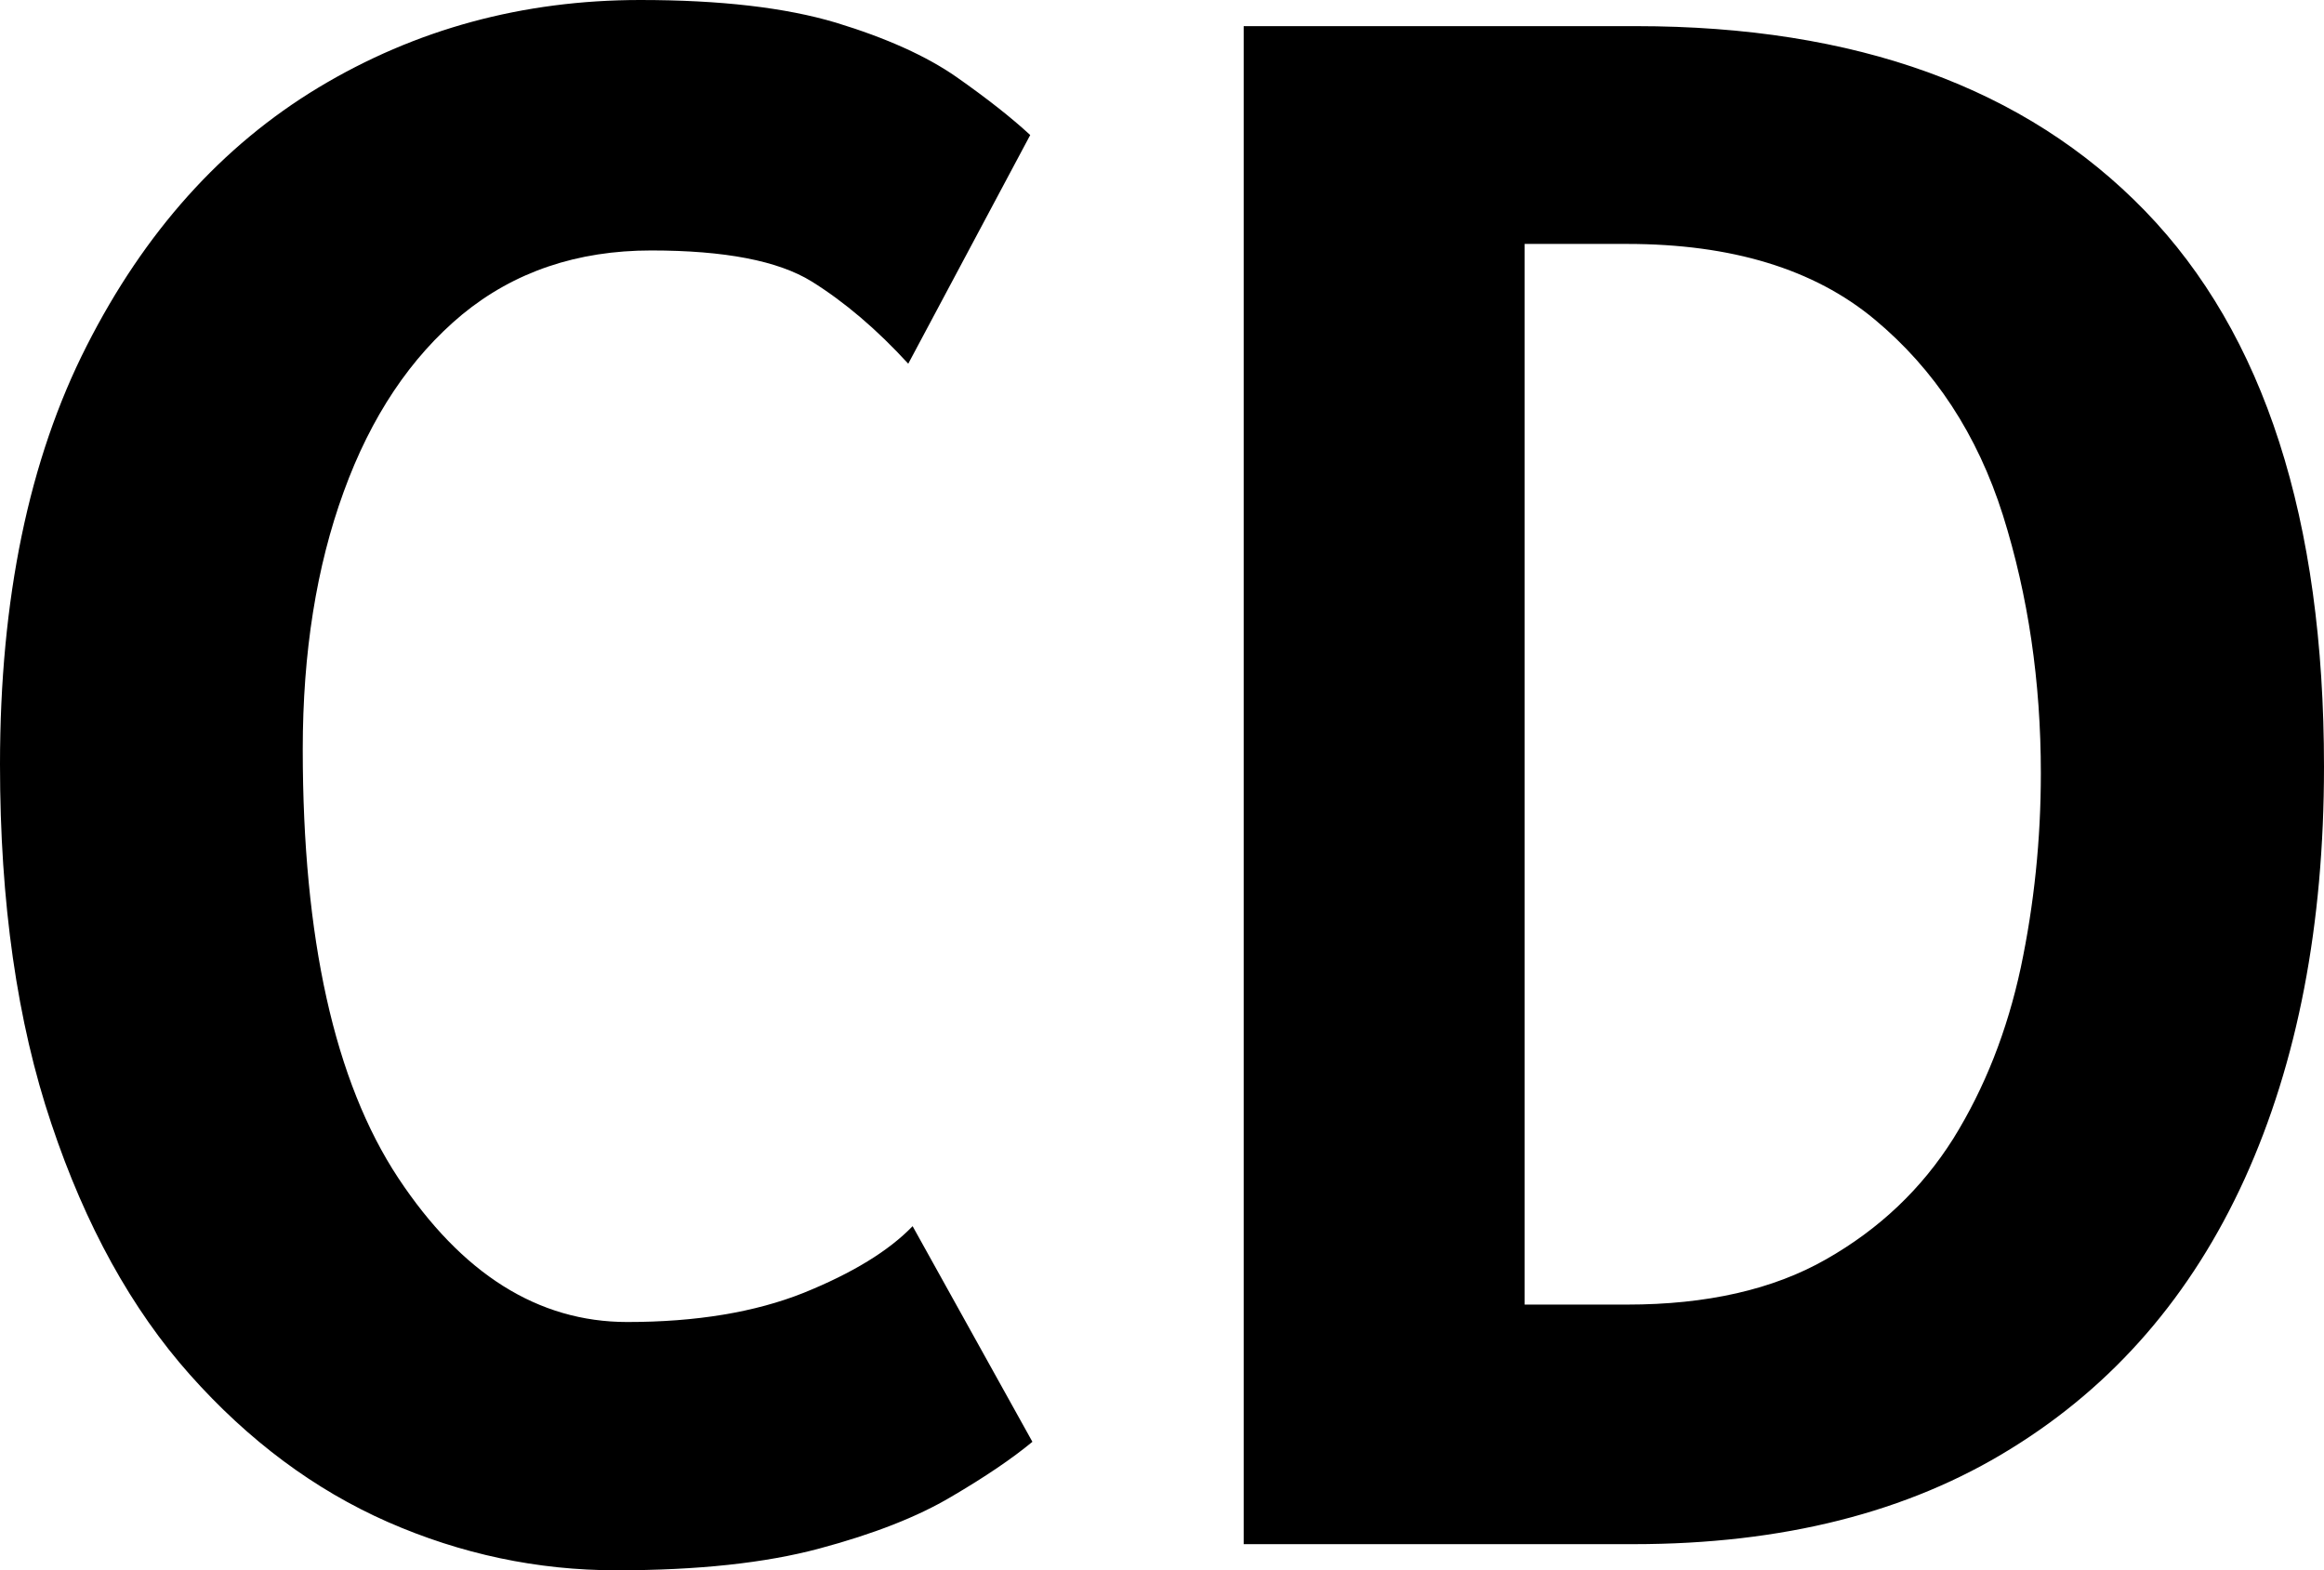 <svg xmlns="http://www.w3.org/2000/svg" viewBox="0 14.55 53.35 36.05" data-asc="1" width="53.35" height="36.05"><defs/><g fill="#000000"><g transform="translate(0, 0)"><path d="M14.15 50.60Q11.43 50.60 8.90 49.49Q6.38 48.38 4.36 46.11Q2.35 43.85 1.18 40.35Q0 36.85 0 32.10Q0 26.40 1.99 22.49Q3.98 18.57 7.31 16.56Q10.65 14.55 14.70 14.55Q17.45 14.55 19.19 15.07Q20.93 15.60 21.96 16.32Q23 17.05 23.65 17.65L20.85 22.90Q19.77 21.72 18.63 21.01Q17.48 20.30 14.95 20.30Q12.40 20.30 10.61 21.77Q8.83 23.25 7.89 25.84Q6.95 28.42 6.95 31.75Q6.95 38.27 9.14 41.59Q11.33 44.90 14.40 44.90Q16.77 44.90 18.45 44.23Q20.13 43.55 20.95 42.70L23.70 47.65Q23 48.23 21.84 48.91Q20.68 49.60 18.81 50.10Q16.95 50.60 14.15 50.60ZM28.55 50L28.55 15.15L37.55 15.15Q45.13 15.15 49.24 19.39Q53.35 23.63 53.35 32.15Q53.35 37.60 51.53 41.61Q49.70 45.63 46.16 47.81Q42.63 50 37.50 50L28.55 50M37.35 20.15L35 20.15L35 44.50L37.35 44.50Q40.10 44.50 41.92 43.46Q43.75 42.42 44.84 40.69Q45.92 38.95 46.39 36.76Q46.85 34.58 46.85 32.30Q46.85 29.15 45.98 26.38Q45.10 23.60 43.03 21.88Q40.95 20.15 37.35 20.15Z"/></g></g></svg>